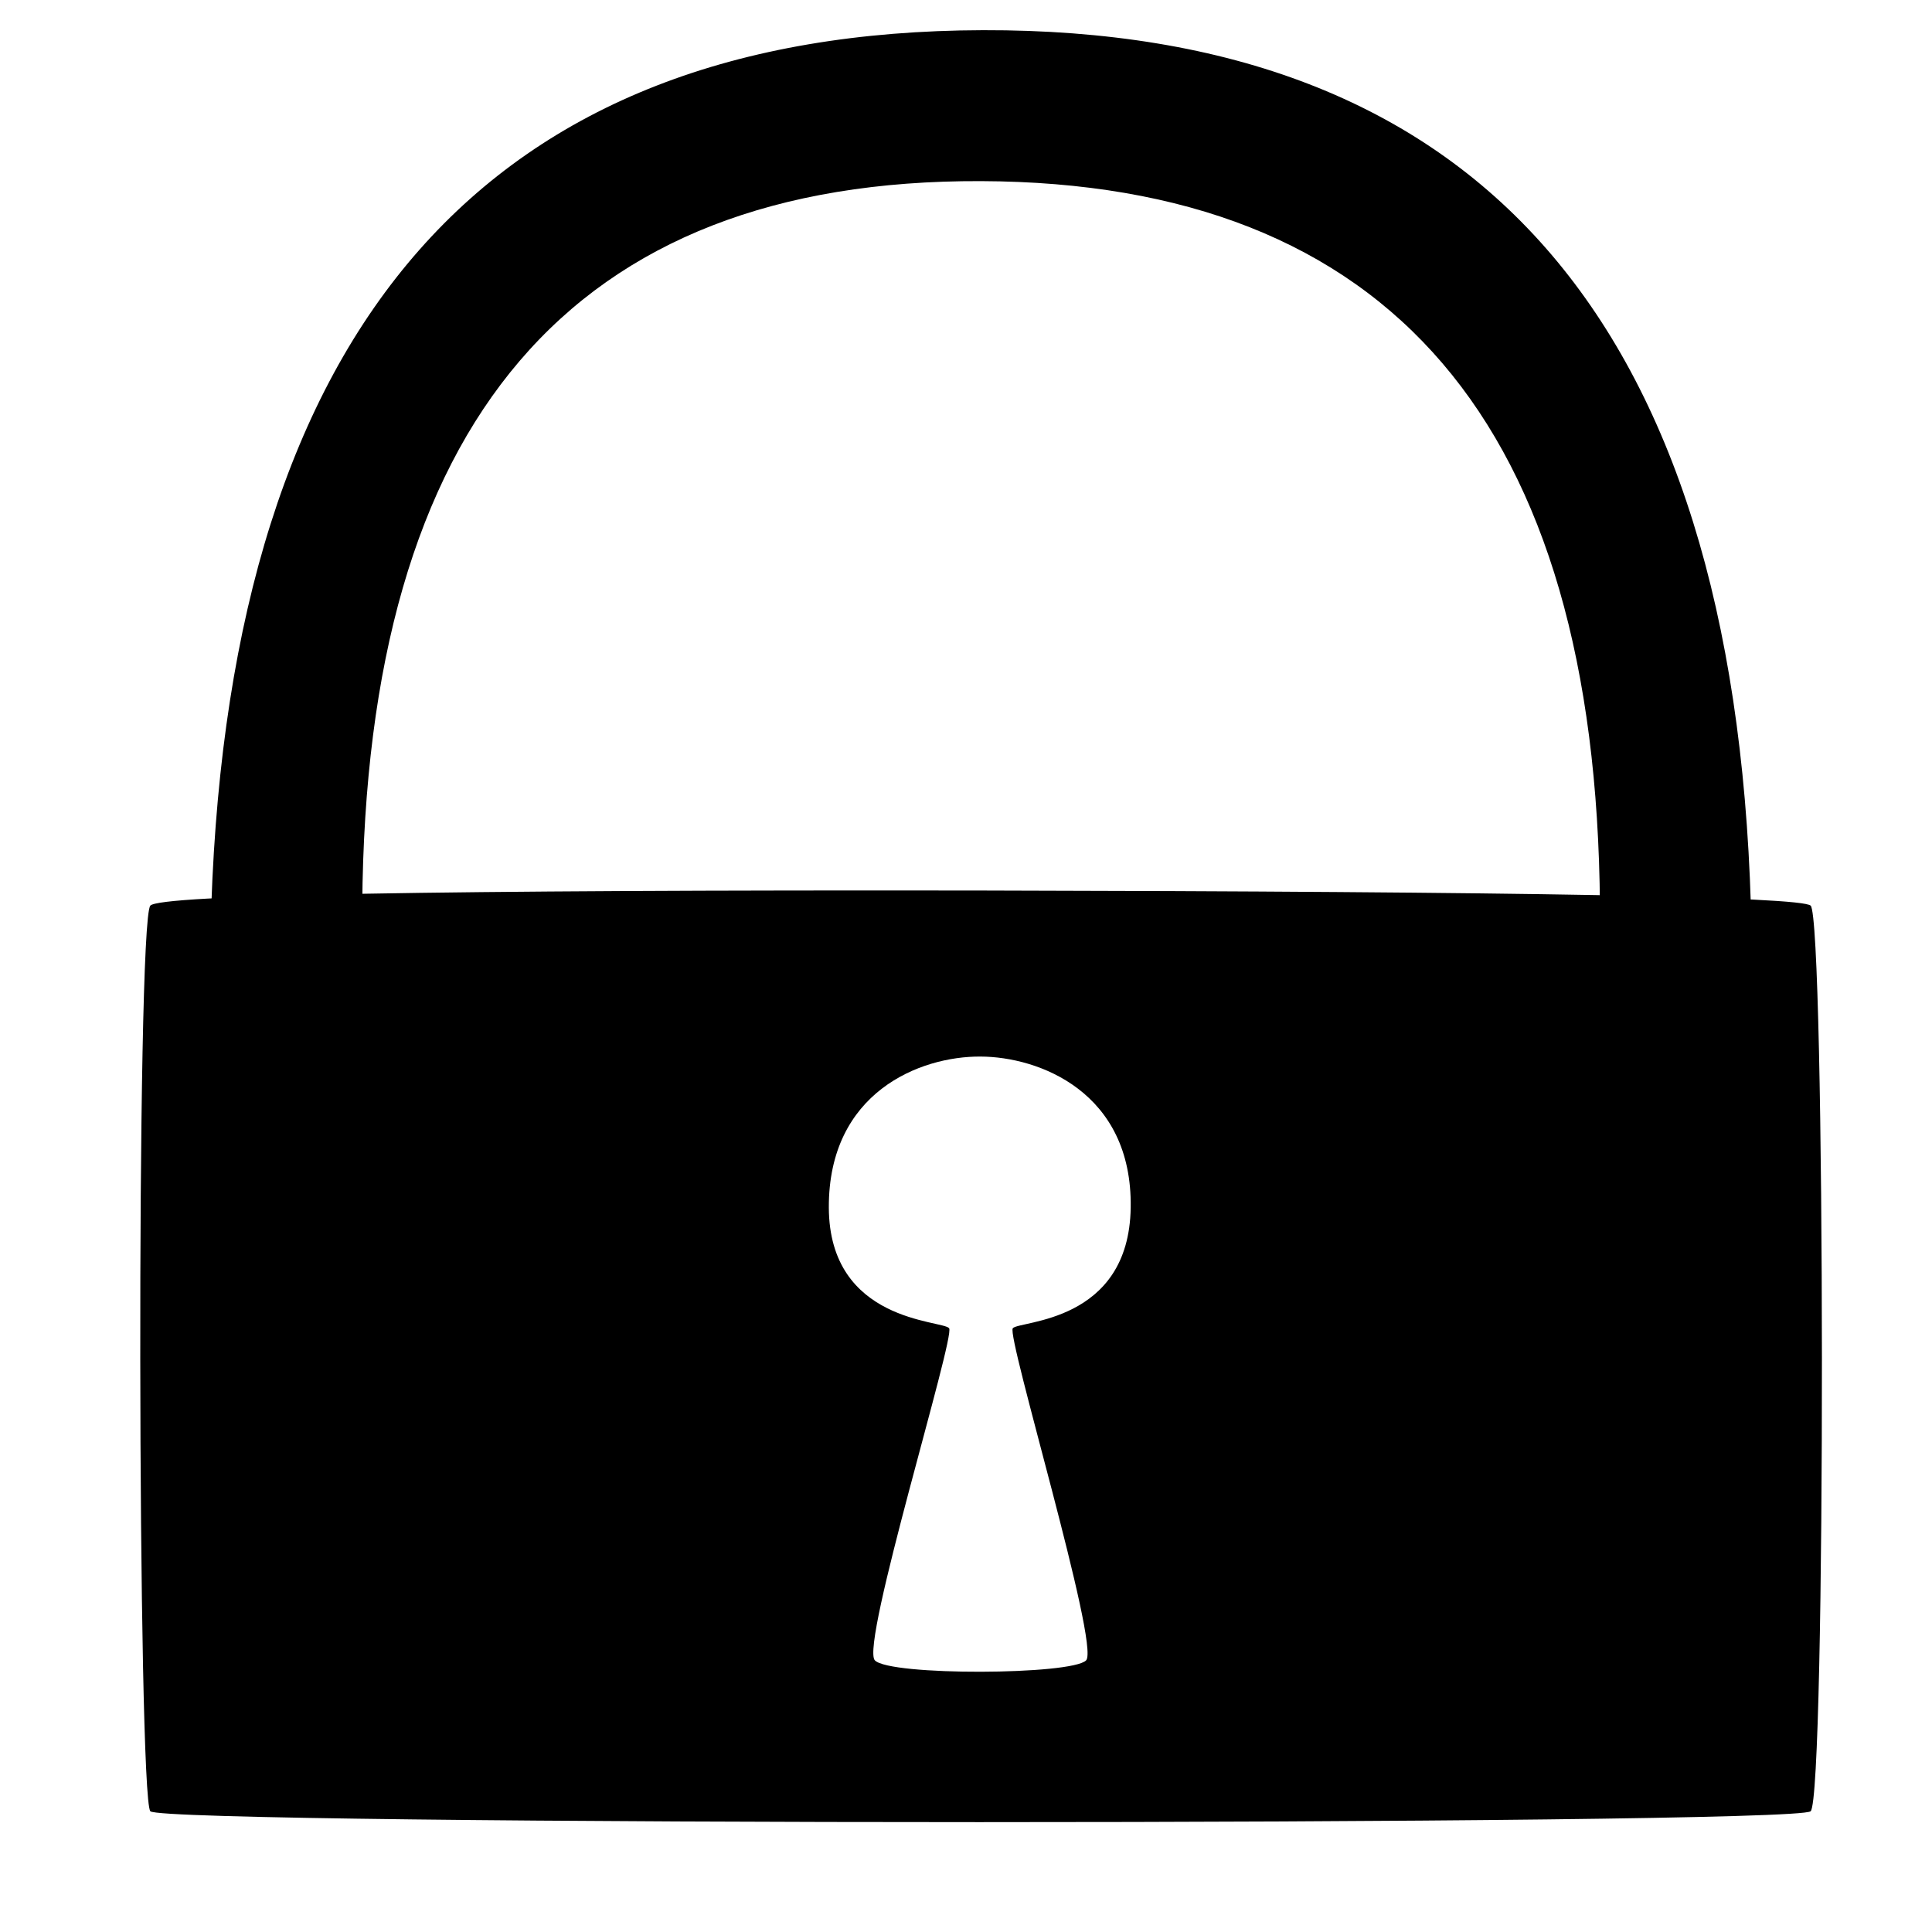 <?xml version="1.0" encoding="UTF-8" standalone="no"?>
<!DOCTYPE svg PUBLIC "-//W3C//DTD SVG 1.1//EN" "http://www.w3.org/Graphics/SVG/1.1/DTD/svg11.dtd">
<svg version="1.1" xmlns="http://www.w3.org/2000/svg" xmlns:xlink="http://www.w3.org/1999/xlink" preserveAspectRatio="xMidYMid meet" viewBox="0 0 640 640" width="640" height="640"><defs><path d="M49.8 300C52.94 296.41 144.68 294.75 325 295C338.22 331.76 338.15 350.09 324.8 350C304.77 349.86 274.43 361.84 274.56 400C274.7 438.16 312.32 437.27 314.41 440C316.5 442.73 284.95 544.8 289.8 550C294.65 555.2 355.17 554.9 359.8 550C364.43 545.1 333.36 442.56 335.5 440C337.64 437.44 374.01 438.35 374.56 400C375.12 361.65 344.03 350.05 324.8 350C311.98 349.97 312.05 331.64 325 295C504.98 295.34 596.58 297.01 599.8 300C604.63 304.49 604.93 595.19 599.8 600C594.67 604.81 53.97 604.81 49.8 600C45.63 595.19 45.08 305.38 49.8 300Z" id="a8ALymV766"></path><path d="" id="a9Rktht5o"></path><path d="M120 300C121.13 139.49 189.46 59.49 324.97 60C460.48 60.51 528.82 140.51 530 300L580 300C574.2 106.23 489.41 9.57 325.62 10C161.83 10.43 76.62 107.1 70 300L120 300Z" id="ajt92XQuV"></path></defs><g><g><g><use xlink:href="#a8ALymV766" opacity="1" fill="#000000" fill-opacity="1"></use></g><g><g><use xlink:href="#a9Rktht5o" opacity="1" fill-opacity="0" stroke="#5738ae" stroke-width="1" stroke-opacity="1"></use></g></g><g><use xlink:href="#ajt92XQuV" opacity="1" fill="#000000" fill-opacity="1"></use></g></g></g></svg>